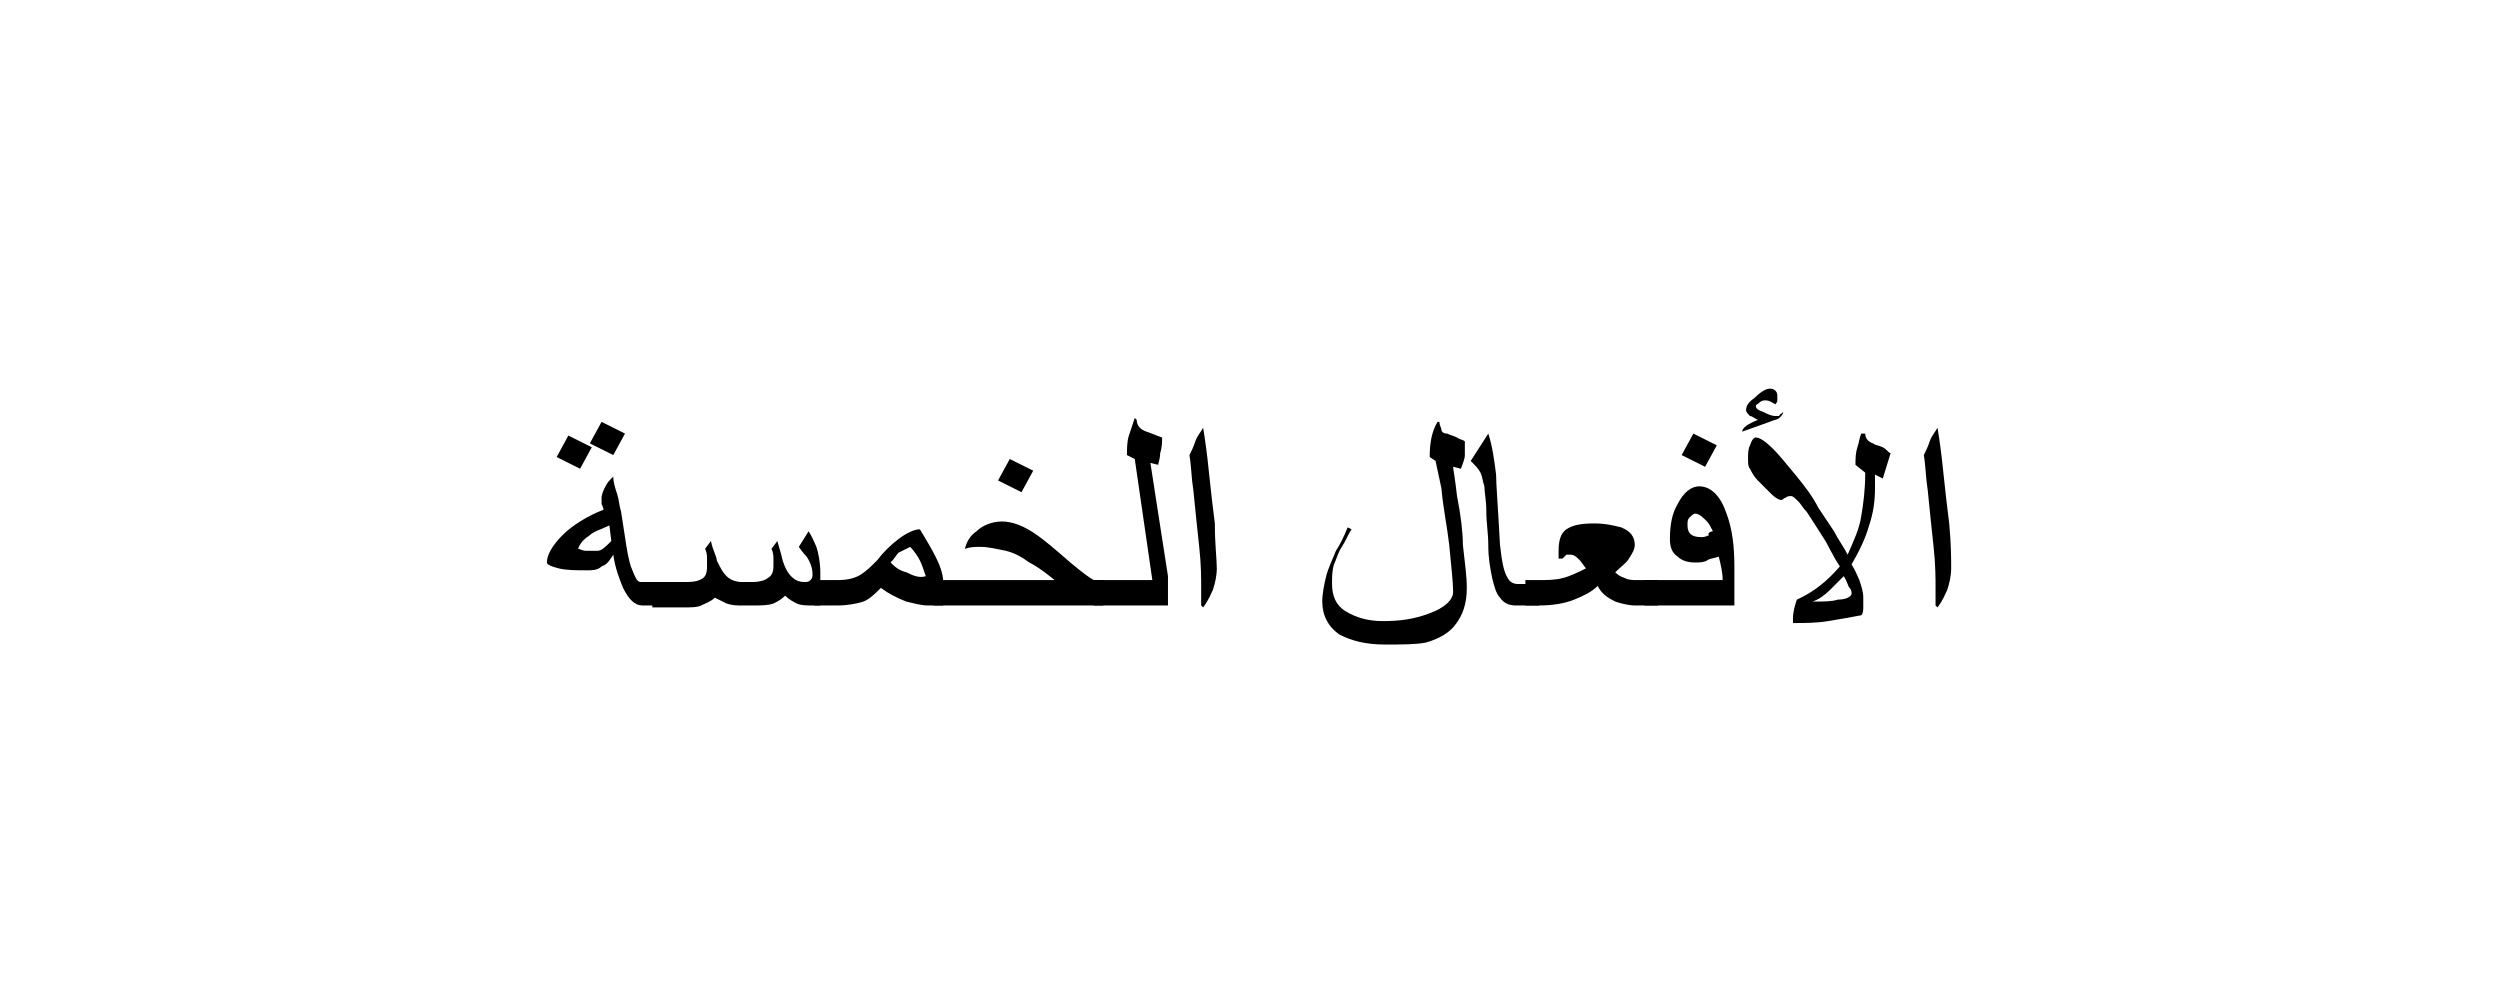 <?xml version="1.0" encoding="utf-8"?>
<!-- Generator: Adobe Illustrator 19.2.0, SVG Export Plug-In . SVG Version: 6.00 Build 0)  -->
<svg version="1.1" id="Layer_1" xmlns="http://www.w3.org/2000/svg" xmlns:xlink="http://www.w3.org/1999/xlink" x="0px" y="0px"
	 viewBox="0 0 128 50.4" style="enable-background:new 0 0 128 50.4;" xml:space="preserve">
<style type="text/css">
	.st0{fill:none;}
</style>
<g>
	<g>
		<g>
			<path d="M34,31h-1.1c-0.4,0-0.7-0.3-1-0.9c-0.2-0.5-0.4-1-0.5-1.7c-0.2,0.3-0.3,0.5-0.6,0.6c-0.2,0.2-0.5,0.2-0.7,0.2
				c-0.6,0-1.1,0-1.5-0.1c-0.4-0.1-0.6-0.2-0.6-0.3c0-0.4,0.3-0.9,0.8-1.4s1.3-1,2.1-1.3c0,0,0-0.1-0.1-0.3c0-0.2,0-0.3,0-0.3
				c0-0.2,0.1-0.4,0.2-0.6c0.1-0.2,0.2-0.3,0.4-0.5c0,0.3,0.1,0.6,0.2,0.9c0.1,0.3,0.1,0.6,0.2,0.9l0.2,1.3c0.1,0.7,0.2,1.2,0.3,1.5
				c0.2,0.5,0.3,0.8,0.5,0.8H34V31z M30.3,22.9l-0.6,1.1l-1.2-0.6l0.6-1.1L30.3,22.9z M31.3,27.7l-0.1-0.8c-0.4,0.2-0.8,0.3-1,0.5
				c-0.3,0.2-0.5,0.4-0.6,0.7c0.1,0,0.2,0.1,0.4,0.1s0.3,0,0.6,0C30.8,28.2,31,28,31.3,27.7z M32,22.2l-0.6,1.1l-1.2-0.6l0.6-1.1
				L32,22.2z"/>
			<path d="M42.2,31h-0.6c-0.3,0-0.6,0-0.8-0.1c-0.2-0.1-0.4-0.2-0.6-0.4c-0.2,0.2-0.4,0.3-0.6,0.4c-0.3,0.1-0.6,0.1-1.1,0.1H38
				c-0.3,0-0.5,0-0.8-0.1c-0.2-0.1-0.4-0.2-0.6-0.3c-0.2,0.2-0.5,0.3-0.7,0.4c-0.2,0.1-0.5,0.1-1,0.1h-1.5v-1.3h1.5
				c0.4,0,0.7,0,0.9-0.1c0.3-0.1,0.4-0.3,0.4-0.7c0-0.1,0-0.3,0-0.4c0-0.1,0-0.3-0.1-0.5l0.3-0.4c0.1,0.5,0.3,0.8,0.3,1
				c0.2,0.4,0.3,0.6,0.5,0.8c0.2,0.2,0.5,0.3,0.8,0.3h0.5c0.4,0,0.7-0.1,0.8-0.2c0.2-0.1,0.3-0.3,0.3-0.6c0-0.2,0-0.3,0-0.4
				c0-0.1,0-0.3-0.1-0.5l0.3-0.4l0.2,0.7c0.1,0.5,0.3,0.9,0.5,1.1c0.2,0.2,0.4,0.3,0.7,0.3c0.1,0,0.2,0,0.3-0.1
				c0.1-0.1,0.1-0.2,0.1-0.3c0-0.3-0.1-0.6-0.3-0.9c0,0-0.2-0.2-0.4-0.5l0.5-0.8c0.2,0.3,0.3,0.6,0.4,0.8c0.1,0.3,0.2,0.8,0.2,1.3
				V31z"/>
			<path d="M48.3,31h-0.8c-0.3,0-0.7-0.1-1.1-0.2c-0.5-0.2-0.9-0.4-1.3-0.7c-0.3,0.3-0.6,0.6-0.9,0.7c-0.3,0.1-0.8,0.2-1.3,0.2h-1.2
				v-1.3h1.2c0.5,0,0.9-0.1,1.2-0.3c0.3-0.2,0.5-0.4,0.8-0.7c0.3-0.4,0.7-0.8,1.1-1.1c0.4-0.3,0.8-0.5,1.1-0.5
				c0.3,0.5,0.6,1,0.8,1.4c0.3,0.6,0.4,1,0.4,1.4V31z M47.4,29.5c-0.1-0.3-0.2-0.6-0.3-0.8c-0.1-0.2-0.3-0.5-0.5-0.7
				c-0.2,0.1-0.4,0.2-0.6,0.3c-0.1,0.1-0.2,0.3-0.4,0.5c0.2,0.2,0.4,0.4,0.8,0.5C46.8,29.5,47.1,29.6,47.4,29.5L47.4,29.5z"/>
			<path d="M56.5,31h-8.7v-1.3h6.2c-0.5-0.4-0.9-0.7-1.3-0.9c-0.4-0.3-0.8-0.5-1.2-0.6C51,28.1,50.6,28,50.2,28
				c-0.3,0-0.5,0-0.8,0.1c0.1-0.4,0.3-0.7,0.6-0.9c0.3-0.3,0.8-0.5,1.3-0.5c0.5,0,1.1,0.2,1.8,0.7c0.3,0.2,0.9,0.7,1.7,1.4
				c0.6,0.5,1,0.8,1.2,0.9h0.5V31z M52.9,24.1l-0.6,1.1l-1.2-0.6l0.6-1.1L52.9,24.1z"/>
			<path d="M59.7,31H56v-1.3h3l-0.9-6.2l-0.4-0.2c0-0.3,0-0.7,0.1-1c0.1-0.3,0.2-0.6,0.3-0.9l0.1,0.1c0,0.3,0.2,0.5,0.5,0.6
				c0.3,0.1,0.5,0.2,0.8,0.3c0,0.2,0,0.5-0.1,0.8c0,0.3-0.1,0.5-0.1,0.6l-0.4-0.1l0.9,5.8V31z"/>
			<path d="M62.3,29.1c0,0.4-0.1,0.8-0.2,1.1c-0.1,0.2-0.2,0.5-0.5,0.9l-0.1-0.1c0-0.1,0-0.3,0-0.5c0-0.2,0-0.3,0-0.4
				c0-0.5,0-1.2-0.1-2.1c-0.1-0.9-0.2-1.9-0.3-2.9c-0.1-0.6-0.1-1.2-0.2-1.8c0.1-0.2,0.2-0.4,0.3-0.7s0.3-0.5,0.4-0.7
				c0.1,0.6,0.2,1.3,0.3,2.3c0.1,1,0.2,1.8,0.3,2.6C62.2,27.9,62.3,28.6,62.3,29.1z"/>
			<path d="M75.1,30.1c0,0.8-0.2,1.4-0.6,1.9c-0.3,0.4-0.8,0.7-1.5,0.9C72.5,33,71.8,33,70.9,33c-1,0-1.7-0.2-2.3-0.5
				c-0.6-0.4-0.9-1-0.9-1.7c0-0.4,0.1-0.9,0.2-1.3c0.1-0.4,0.3-0.8,0.5-1.3c0.2-0.3,0.4-0.7,0.6-1.2l0.2,0.1
				c-0.2,0.3-0.3,0.6-0.5,0.9c-0.2,0.3-0.3,0.7-0.4,0.9c-0.1,0.3-0.1,0.7-0.1,1c0,0.6,0.2,1.1,0.7,1.4c0.5,0.3,1.1,0.5,1.9,0.5
				c0.9,0,1.6-0.1,2.4-0.4c0.8-0.3,1.2-0.7,1.2-1.1c0-0.5-0.1-1.3-0.2-2.4c-0.1-0.9-0.3-1.8-0.4-2.9l-0.3-1.4l-0.3-0.2
				c0-0.7,0.1-1.3,0.4-1.8h0.1c0,0.2,0.1,0.3,0.1,0.4c0,0.1,0.1,0.2,0.3,0.2c0.2,0.1,0.3,0.1,0.5,0.2c0.1,0.1,0.3,0.1,0.4,0.2
				c0,0.3,0,0.6,0,0.7c0,0.2-0.1,0.4-0.2,0.7l-0.4-0.1c0,0.1,0.1,0.6,0.2,1.5c0.2,1,0.3,1.9,0.3,2.5C75,28.8,75.1,29.5,75.1,30.1z"
				/>
			<path d="M78.7,31h-1.1c-0.3,0-0.6-0.1-0.8-0.4c-0.2-0.2-0.3-0.6-0.4-1c-0.1-0.5-0.2-1-0.2-1.7c0-0.6-0.1-1.1-0.1-1.7
				s-0.1-1-0.1-1.3c-0.1-0.3-0.1-0.5-0.2-0.7c-0.1-0.2-0.3-0.4-0.5-0.6l0.9-1.4c0.2,0.6,0.3,1.3,0.4,2.1c0,0.5,0.1,1.7,0.2,3.6
				c0.1,0.9,0.2,1.4,0.4,1.7c0.1,0.2,0.3,0.3,0.5,0.3h1.1V31z"/>
			<path d="M84.8,31h-1.1c-0.3,0-0.7-0.1-1-0.2c-0.4-0.2-0.7-0.4-0.9-0.8c-0.3,0.3-0.7,0.5-1.2,0.7c-0.5,0.2-1.1,0.3-1.8,0.3h-0.7
				v-1.3h0.7c0.4,0,0.8,0,1.2-0.1c0.4-0.1,0.8-0.3,1.2-0.5l-0.3-0.4c-0.2-0.2-0.3-0.3-0.5-0.3c-0.1,0-0.2,0-0.2,0s-0.1,0.1-0.2,0.2
				h-0.2v-0.4c0-0.5,0.1-0.9,0.4-1.1c0.3-0.2,0.7-0.3,1.4-0.3c0.6,0,1,0.1,1.4,0.2c0.5,0.2,0.7,0.5,0.7,0.9c0,0.2-0.1,0.4-0.3,0.7
				c-0.1,0.2-0.4,0.4-0.7,0.7c0.1,0.1,0.2,0.2,0.5,0.3c0.2,0.1,0.4,0.1,0.6,0.1h1.1V31z"/>
			<path d="M88.9,31h-4.7v-1.3h4c0-0.4-0.1-0.8-0.2-1.2c-0.3,0.1-0.5,0.1-0.6,0.2c-0.2,0.1-0.4,0.1-0.6,0.1c-0.4,0-0.7-0.1-0.9-0.3
				c-0.3-0.2-0.4-0.5-0.4-0.9c0-0.7,0.1-1.3,0.4-1.8c0.3-0.6,0.7-0.9,1.1-0.9c0.6,0,1.1,0.5,1.4,1.4c0.3,0.8,0.4,1.7,0.4,2.7V31z
				 M87.9,22.8l-0.6,1.1l-1.2-0.6l0.6-1.1L87.9,22.8z M87.7,27.2c-0.1-0.2-0.2-0.4-0.3-0.5c-0.2-0.2-0.4-0.4-0.6-0.4
				c-0.1,0-0.2,0.1-0.3,0.2s-0.1,0.2-0.1,0.4c0,0.4,0.2,0.6,0.7,0.6c0.1,0,0.2,0,0.4-0.1C87.4,27.3,87.6,27.2,87.7,27.2z"/>
			<path d="M91.3,21.1c0,0.1-0.1,0.2-0.2,0.3c-0.1,0.1-0.3,0.1-0.5,0.2l-1.4,0.5c0-0.2,0.3-0.4,0.8-0.6c-0.2-0.1-0.3-0.2-0.4-0.2
				c-0.1-0.1-0.2-0.2-0.2-0.3c0-0.2,0.1-0.4,0.4-0.6c0.3-0.3,0.6-0.5,0.8-0.5c0.1,0,0.2,0,0.3,0.1c0.1,0.1,0.1,0.2,0.1,0.3
				c0,0.1,0,0.1,0,0.2s-0.1,0.2-0.1,0.2c-0.2-0.1-0.3-0.2-0.5-0.2c-0.1,0-0.2,0-0.3,0.1s-0.2,0.1-0.2,0.2c0,0.1,0.1,0.2,0.4,0.3
				c0.2,0.1,0.4,0.2,0.6,0.2c0.1,0,0.2,0,0.2,0C91.1,21.2,91.2,21.2,91.3,21.1z M96.8,23.2l-0.4,1.3L96,24.3l0,0.7
				c0,0.7-0.1,1.3-0.3,1.9c-0.2,0.7-0.5,1.3-0.9,2c0.2,0.3,0.3,0.6,0.4,0.8c0.1,0.3,0.2,0.6,0.2,0.9c0,0.2,0,0.3,0,0.5
				c0,0.1,0,0.3-0.1,0.4c-0.5,0.1-1.1,0.2-1.7,0.3c-0.6,0.1-1.2,0.1-1.8,0.1c0-0.1,0-0.2,0-0.2c0-0.4,0.1-0.7,0.2-1
				c0.9-0.4,1.6-1,2.2-1.7c-0.4-0.6-0.6-1.1-0.8-1.4c-0.2-0.3-0.5-0.8-0.9-1.4c-0.2-0.2-0.3-0.4-0.4-0.5c-0.2-0.2-0.3-0.3-0.4-0.3
				c-0.1,0-0.2,0-0.3,0.1c-0.1,0-0.1,0.1-0.2,0.1c-0.1,0-0.3-0.1-0.5-0.3c-0.2-0.2-0.4-0.4-0.7-0.7c-0.2-0.2-0.3-0.4-0.4-0.6
				c-0.1-0.1-0.1-0.3-0.1-0.5c0-0.3,0-0.5,0.1-0.7c0.1-0.3,0.2-0.4,0.3-0.4c0.2,0,0.5,0.2,0.9,0.6c0.3,0.3,0.7,0.8,1.2,1.4
				c0.4,0.5,0.8,1,1.1,1.6l0.8,1.2c0.2,0.4,0.5,0.8,0.7,1.2c0.3-0.7,0.6-1.3,0.7-2c0.1-0.6,0.2-1.3,0.2-2.2L95,23.8
				c0-0.3,0-0.6,0.1-0.9c0.1-0.3,0.1-0.5,0.2-0.7l0.2,0c0,0.2,0.1,0.4,0.4,0.5c0.1,0.1,0.3,0.1,0.5,0.2S96.7,23.2,96.8,23.2z
				 M94.8,30.4c0-0.1,0-0.2-0.1-0.3s-0.1-0.3-0.3-0.6c-0.2,0.2-0.4,0.4-0.7,0.7c-0.3,0.3-0.6,0.5-0.9,0.6c0.6,0,1,0,1.3-0.1
				C94.6,30.7,94.8,30.5,94.8,30.4z"/>
			<path d="M99.9,29.1c0,0.4-0.1,0.8-0.2,1.1c-0.1,0.2-0.2,0.5-0.5,0.9l-0.1-0.1c0-0.1,0-0.3,0-0.5c0-0.2,0-0.3,0-0.4
				c0-0.5,0-1.2-0.1-2.1c-0.1-0.9-0.2-1.9-0.3-2.9c-0.1-0.6-0.1-1.2-0.2-1.8c0.1-0.2,0.2-0.4,0.3-0.7s0.3-0.5,0.4-0.7
				c0.1,0.6,0.2,1.3,0.3,2.3c0.1,1,0.2,1.8,0.3,2.6C99.9,27.9,99.9,28.6,99.9,29.1z"/>
		</g>
	</g>
	<rect class="st0" width="128" height="50.4"/>
</g>
</svg>
